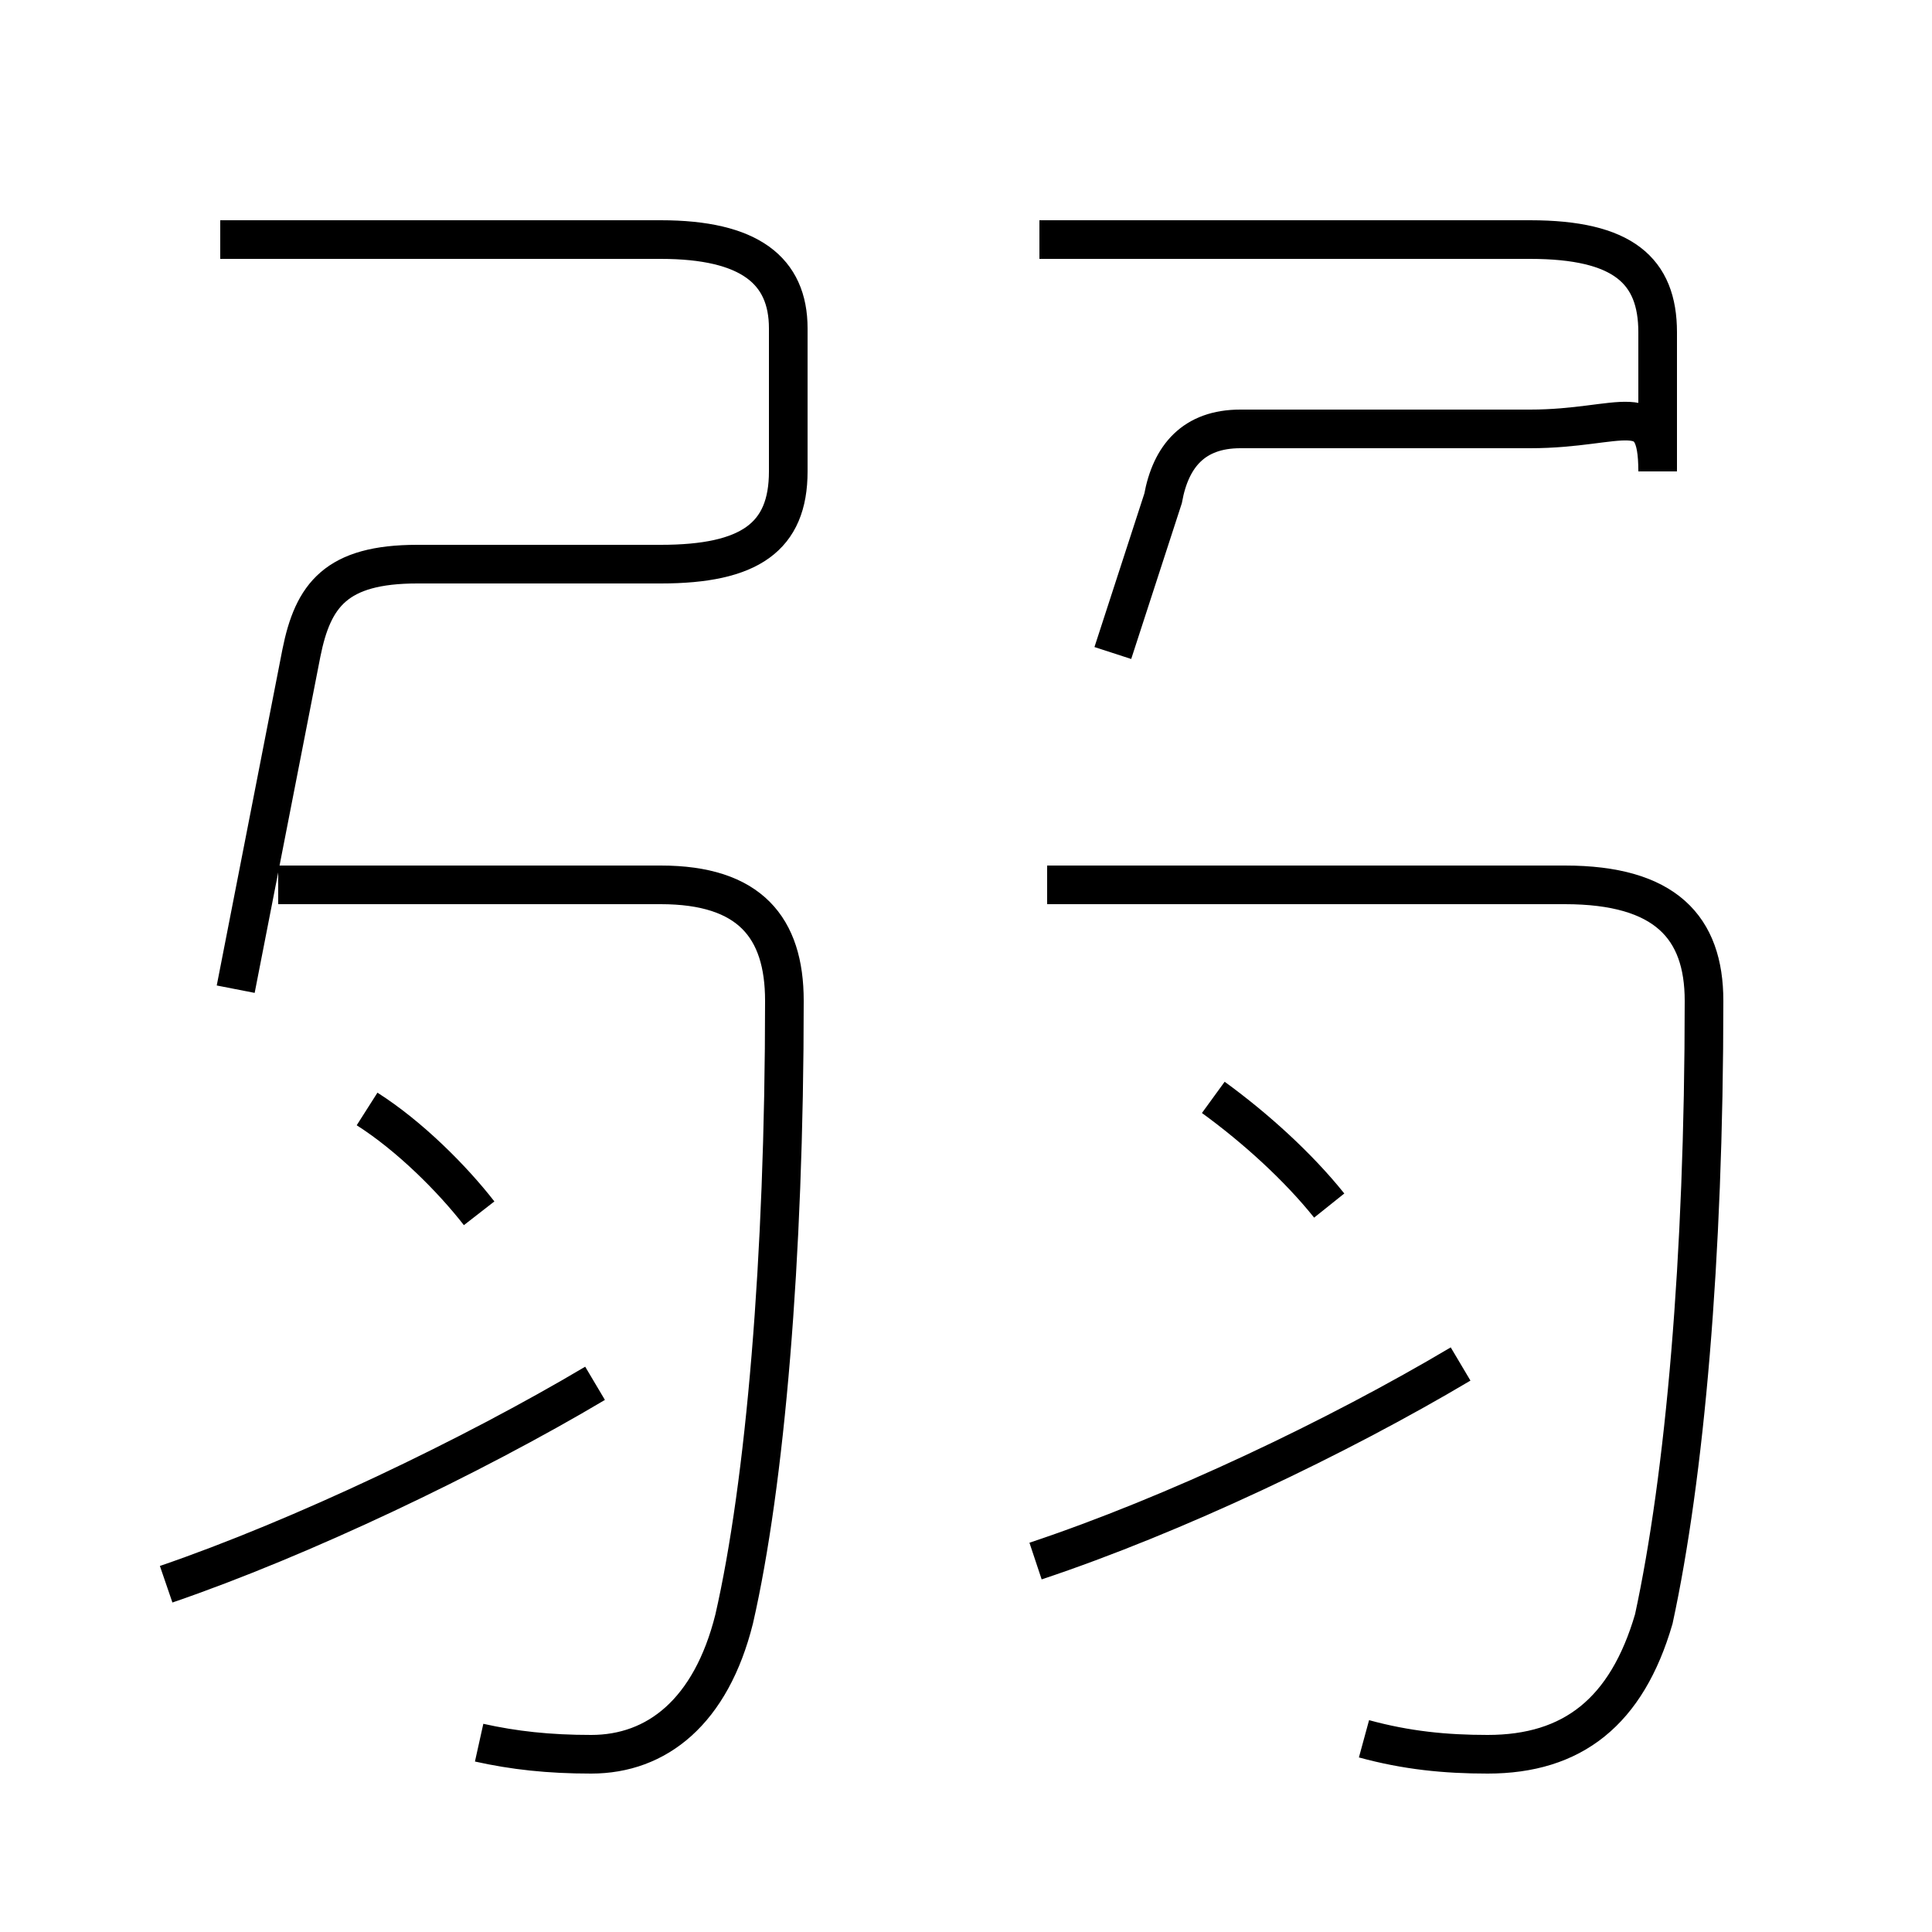 <?xml version='1.0' encoding='utf8'?>
<svg viewBox="0.0 -6.0 50.0 50.0" version="1.1" xmlns="http://www.w3.org/2000/svg">
<rect x="0.0" y="-6.0" width="50.0" height="50.0" fill="#808080" stroke="none"/>
<rect x="-1000" y="-1000" width="2000" height="2000" stroke="white" fill="white"/>
<g style="fill:white;stroke:#000000;  stroke-width:1">
<path d="M 35.3 1.0 C 36.4 1.3 37.4 1.4 38.5 1.4 C 40.7 1.4 42.1 0.3 42.8 -2.1 C 43.6 -5.8 44.1 -11.4 44.1 -18.1 C 44.1 -20.0 43.1 -21.1 40.5 -21.1 L 27.1 -21.1 M 4.3 -3.0 C 7.8 -4.2 12.2 -6.3 15.4 -8.2 M 12.4 -12.6 C 11.7 -13.5 10.6 -14.6 9.5 -15.3 M 12.4 1.1 C 13.3 1.3 14.2 1.4 15.3 1.4 C 17.0 1.4 18.4 0.3 19.0 -2.1 C 19.8 -5.6 20.3 -11.4 20.3 -18.1 C 20.3 -20.0 19.4 -21.1 17.1 -21.1 L 7.2 -21.1 M 6.1 -18.4 L 7.8 -27.1 C 8.1 -28.6 8.7 -29.4 10.8 -29.4 L 17.1 -29.4 C 19.4 -29.4 20.4 -30.1 20.4 -31.8 L 20.4 -35.5 C 20.4 -37.0 19.4 -37.8 17.1 -37.8 L 5.7 -37.8 M 26.8 -3.6 C 30.4 -4.8 34.6 -6.8 37.8 -8.7 M 34.4 -12.8 C 33.6 -13.8 32.5 -14.8 31.4 -15.6 M 28.8 -27.1 L 30.1 -31.1 C 30.3 -32.2 30.9 -32.9 32.1 -32.9 L 39.6 -32.9 C 42.0 -32.9 42.9 -33.8 42.9 -31.8 L 42.9 -35.4 C 42.9 -37.0 42.0 -37.8 39.6 -37.8 L 26.9 -37.8" transform="translate(0.0, 38.0)" />
</g>
</svg>